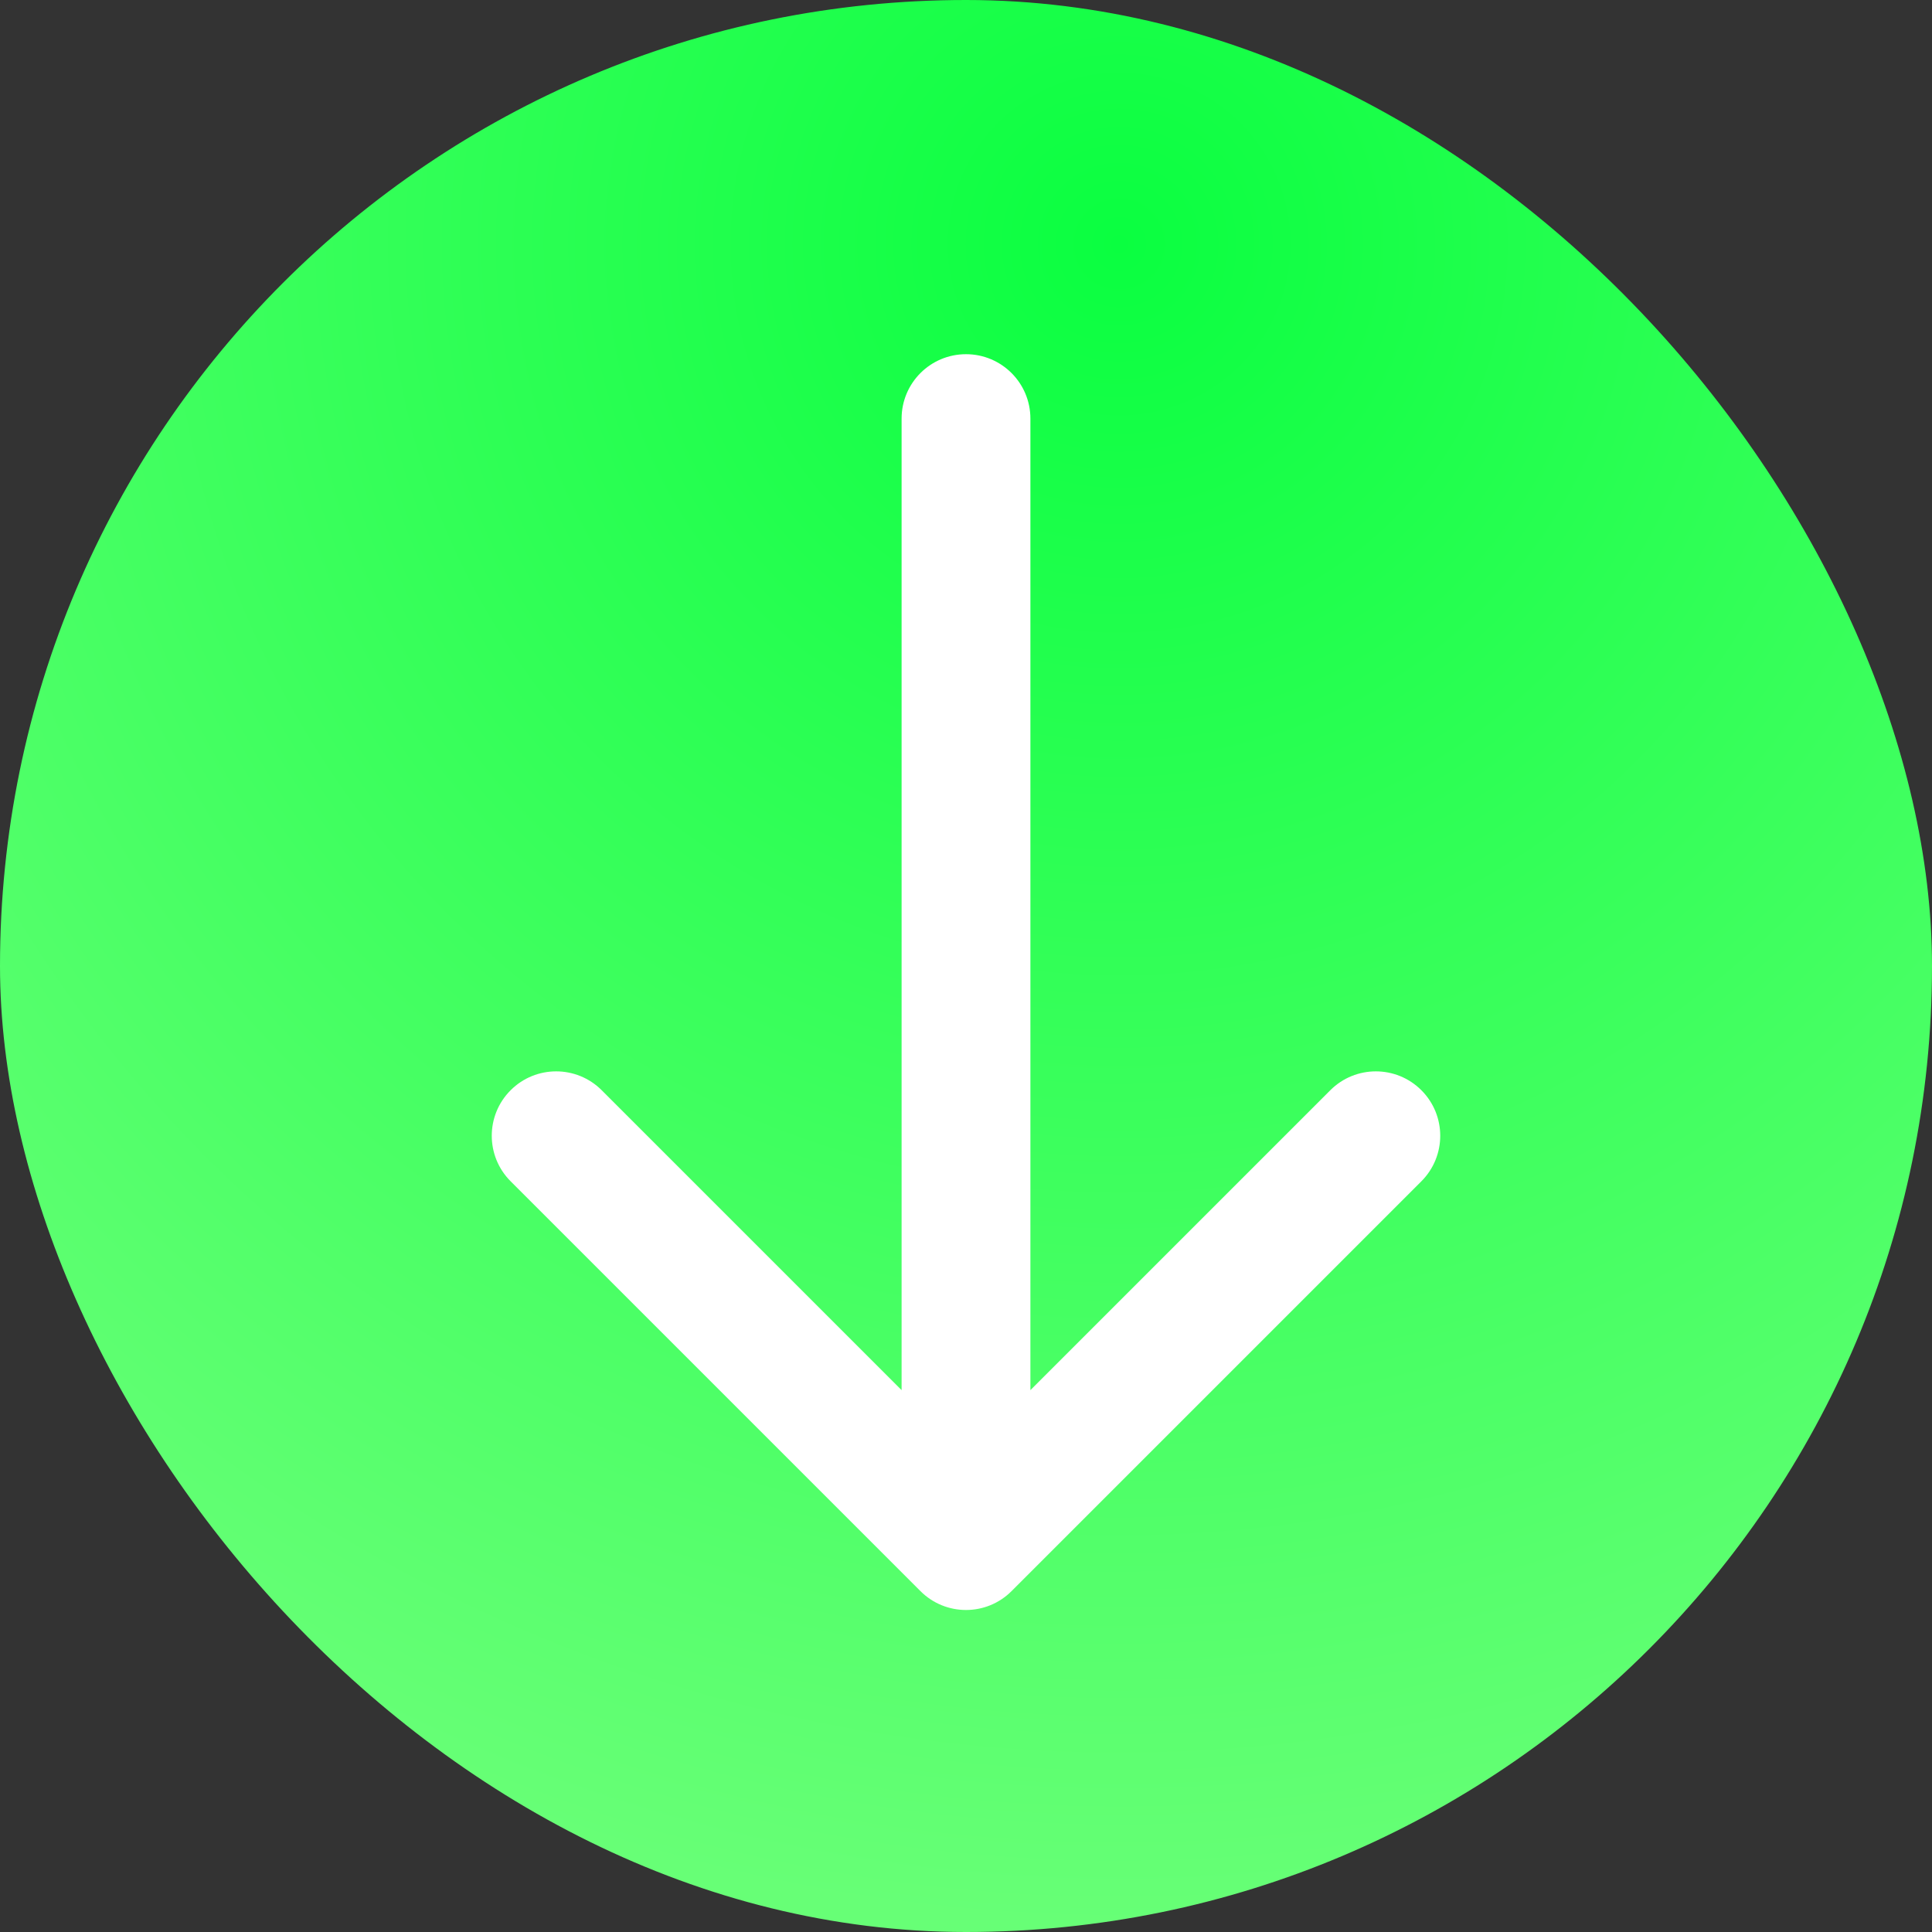 <svg width="60" height="60" viewBox="0 0 60 60" fill="none" xmlns="http://www.w3.org/2000/svg">
<rect x="0" y="0" width="60" height="60" fill="#333333" stroke="none"/>
<rect width="60" height="60" rx="30" fill="url(#paint0_radial_428_474)"/>
<path d="M32 13C32 11.895 31.105 11 30 11C28.895 11 28 11.895 28 13L32 13ZM28.586 49.414C29.367 50.195 30.633 50.195 31.414 49.414L44.142 36.686C44.923 35.905 44.923 34.639 44.142 33.858C43.361 33.077 42.095 33.077 41.314 33.858L30 45.172L18.686 33.858C17.905 33.077 16.639 33.077 15.858 33.858C15.077 34.639 15.077 35.905 15.858 36.686L28.586 49.414ZM28 13L28 48L32 48L32 13L28 13Z" fill="url(#paint1_linear_428_474)"/>
<defs>
<radialGradient id="paint0_radial_428_474" cx="0" cy="0" r="1" gradientUnits="userSpaceOnUse" gradientTransform="translate(34.5 7.125) rotate(94.865) scale(53.066)">
<stop stop-color="#0AFF40"/>
<stop offset="1" stop-color="#67FF76"/>
</radialGradient>
<linearGradient id="paint1_linear_428_474" x1="30" y1="50.188" x2="30" y2="-2.312" gradientUnits="userSpaceOnUse">
<stop stop-color="white"/>
<stop offset="1" stop-color="white"/>
</linearGradient>
</defs>
</svg>
